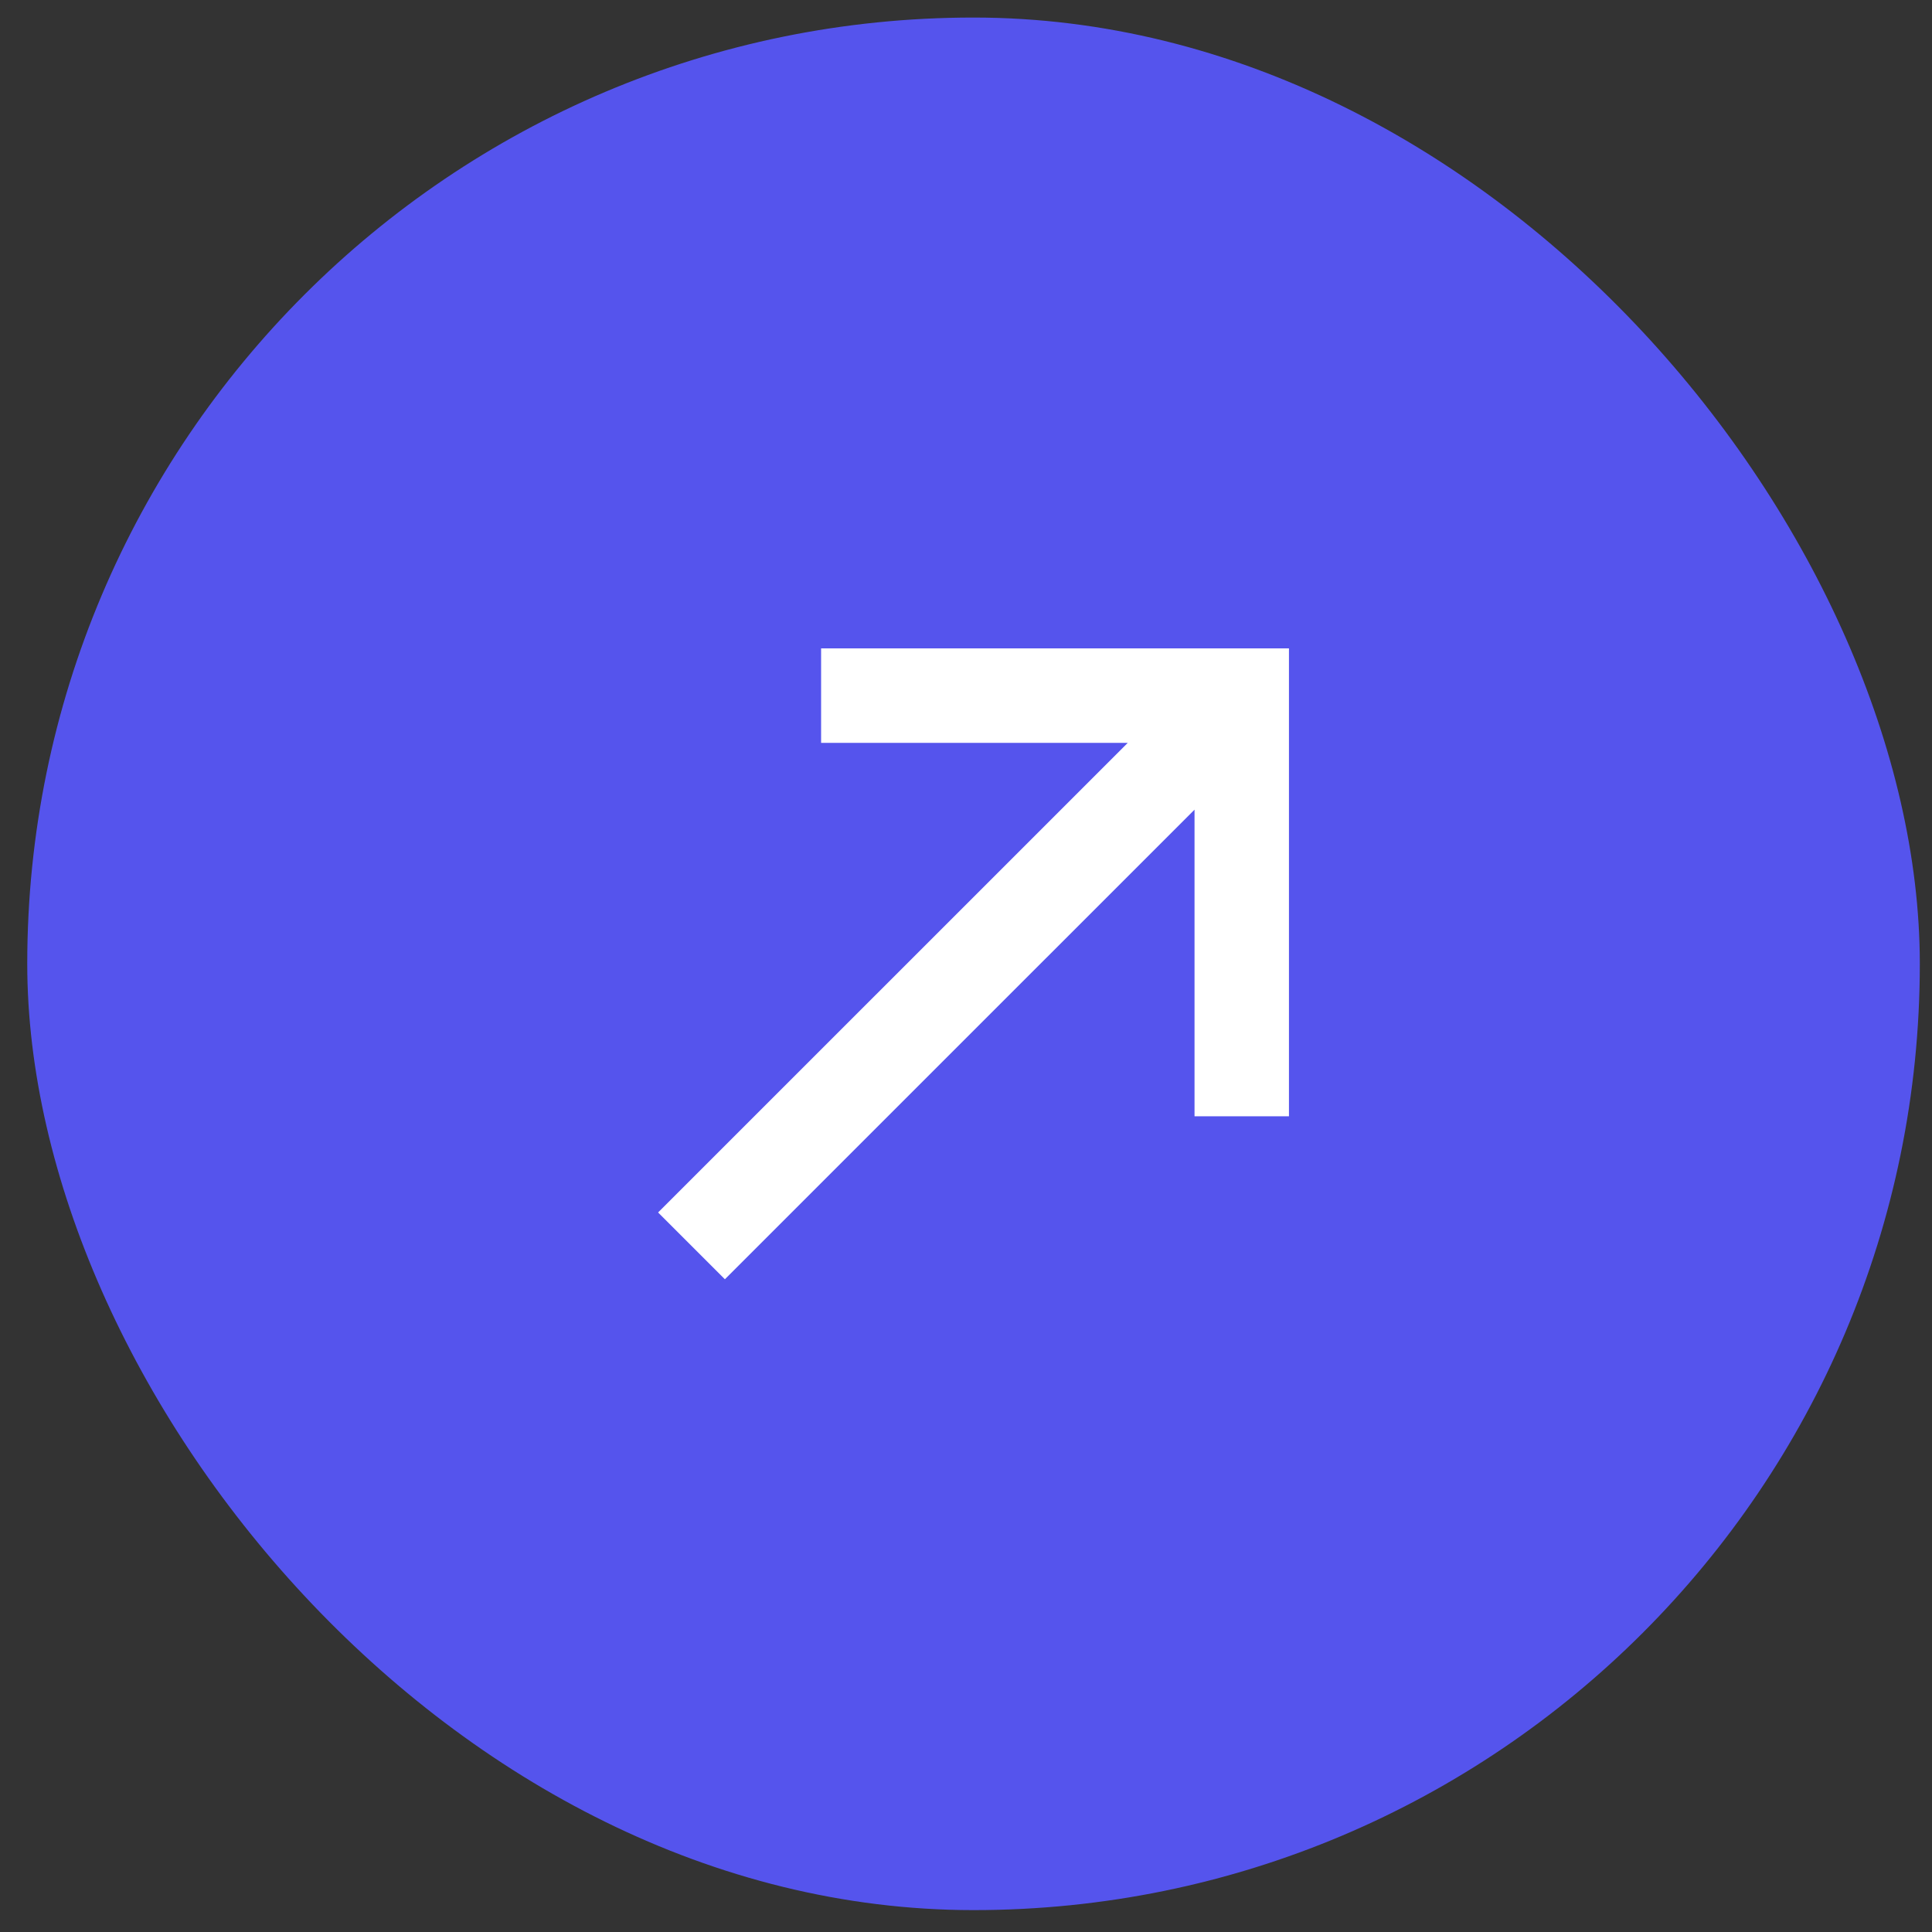 <svg width="49" height="49" viewBox="0 0 49 49" fill="none" xmlns="http://www.w3.org/2000/svg">
<rect x="0" y="0" width="49" height="49" fill="#333333" stroke="none"/>
<rect x="0.691" y="0.445" width="48" height="48" rx="24" fill="#5554ED"/>
<g clip-path="url(#clip0_1596_2771)">
<g clip-path="url(#clip1_1596_2771)">
<g clip-path="url(#clip2_1596_2771)">
<path d="M16.691 30.751L28.602 18.841H20.825V16.445H32.691V28.311H30.296V20.535L18.385 32.445L16.691 30.751Z" fill="white"/>
</g>
</g>
</g>
<defs>
<clipPath id="clip0_1596_2771">
<rect width="16" height="16" fill="white" transform="translate(16.691 16.445)"/>
</clipPath>
<clipPath id="clip1_1596_2771">
<rect width="16" height="16" fill="white" transform="translate(16.691 16.445)"/>
</clipPath>
<clipPath id="clip2_1596_2771">
<rect width="17" height="16" fill="white" transform="translate(16.191 16.445)"/>
</clipPath>
</defs>
</svg>
